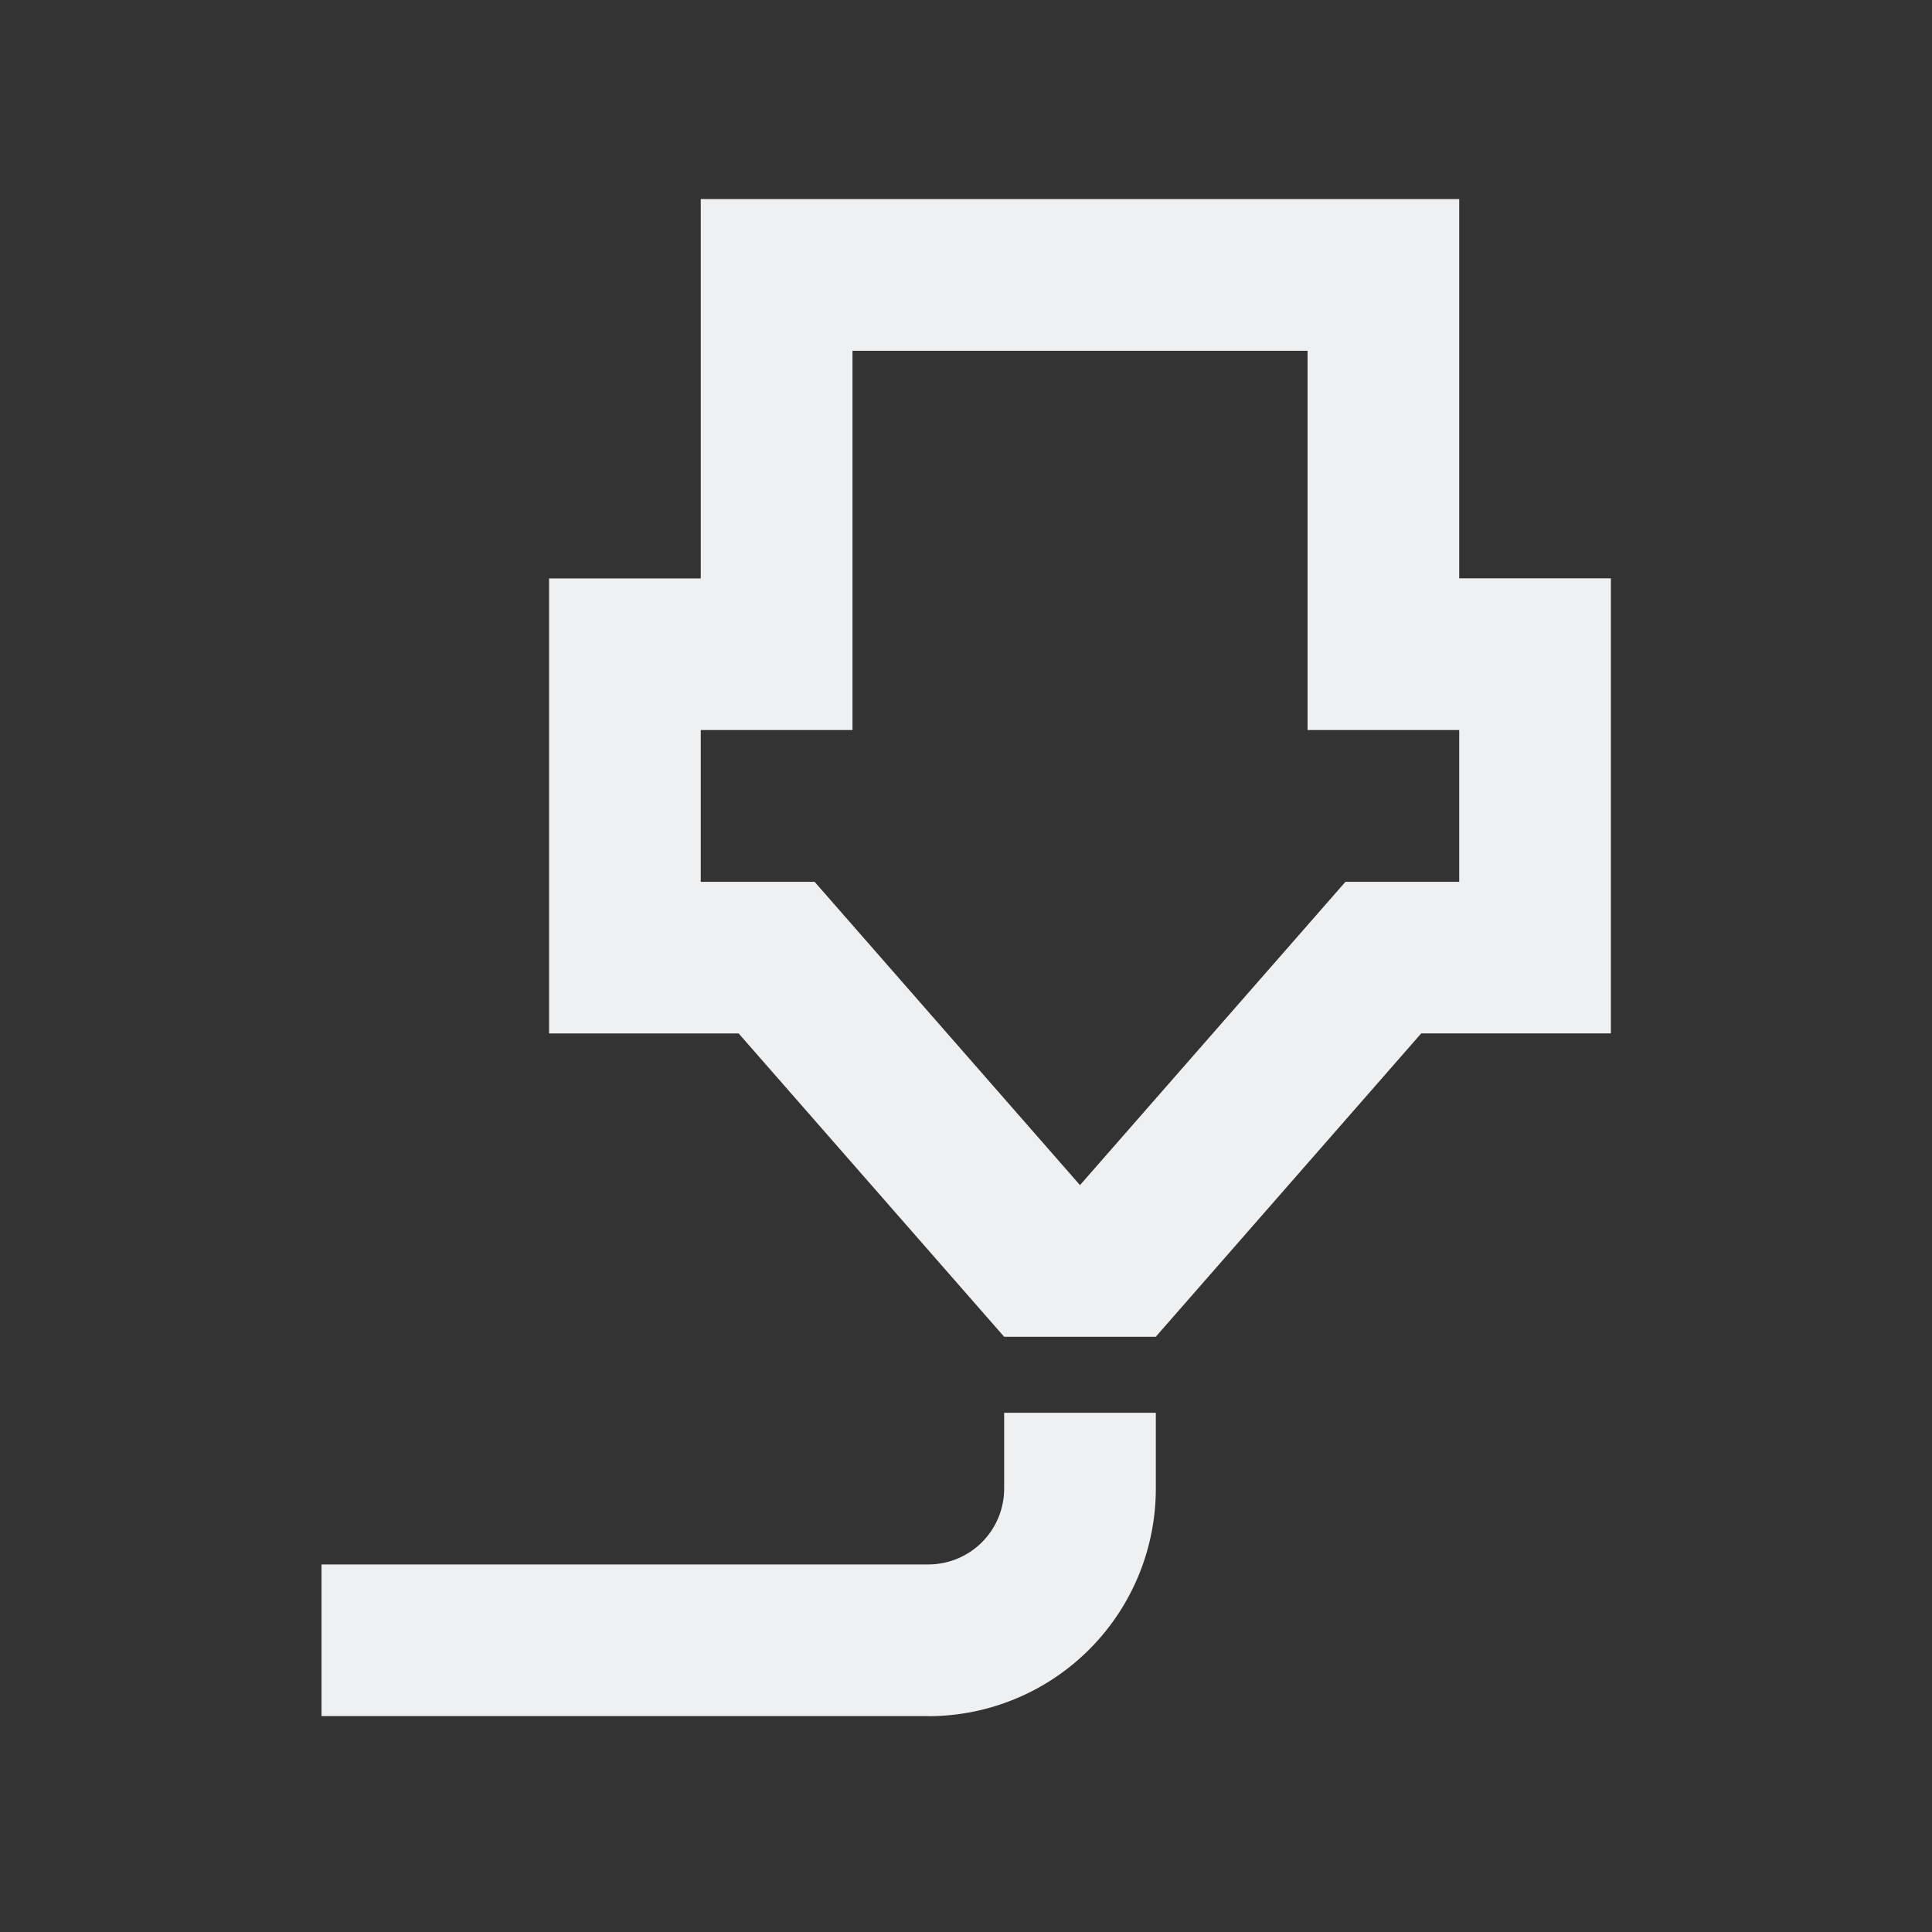 <?xml version="1.0" encoding="UTF-8" standalone="no"?>
<svg
   viewBox="0 0 24 24"
   width="24"
   height="24"
   version="1.1"
   id="svg1"
   sodipodi:docname="folder-nozzle-symbolic24.svg"
   xml:space="preserve"
   inkscape:version="1.4.2 (ebf0e940d0, 2025-05-08)"
   xmlns:inkscape="http://www.inkscape.org/namespaces/inkscape"
   xmlns:sodipodi="http://sodipodi.sourceforge.net/DTD/sodipodi-0.dtd"
   xmlns="http://www.w3.org/2000/svg"
   xmlns:svg="http://www.w3.org/2000/svg"><rect x="0" y="0" width="24" height="24" fill="#333333" stroke="none"/><sodipodi:namedview
     id="namedview1"
     pagecolor="#505050"
     bordercolor="#ffffff"
     borderopacity="1"
     inkscape:showpageshadow="0"
     inkscape:pageopacity="0"
     inkscape:pagecheckerboard="1"
     inkscape:deskcolor="#505050"
     inkscape:zoom="48.166667"
     inkscape:cx="11.989619"
     inkscape:cy="12"
     inkscape:window-width="2556"
     inkscape:window-height="1364"
     inkscape:window-x="0"
     inkscape:window-y="0"
     inkscape:window-maximized="1"
     inkscape:current-layer="g1" /><defs
     id="defs3051"><style
       type="text/css"
       id="current-color-scheme">
      .ColorScheme-Text {
        color:#eff0f1
      }
      </style></defs><g
     transform="translate(1,1)"
     id="g1"><path
       d="m 7.705,1.473 h 9.422 v 4.711 h 1.884 v 5.653 h -2.356 l -3.298,3.769 H 11.474 L 8.176,11.838 H 5.821 V 6.185 H 7.705 V 1.473 M 10.532,20.318 H 2.994 v -1.884 h 7.538 a 0.942,0.942 0 0 0 0.942,-0.942 v -0.942 h 1.884 v 0.942 a 2.827,2.827 0 0 1 -2.827,2.827 M 7.705,8.069 V 9.954 H 9.119 L 12.416,13.722 15.714,9.954 h 1.413 V 8.069 h -1.884 V 3.358 H 9.59 V 8.069 Z"
       id="path1"
       style="fill:currentColor"
       class="ColorScheme-Text" /></g></svg>
